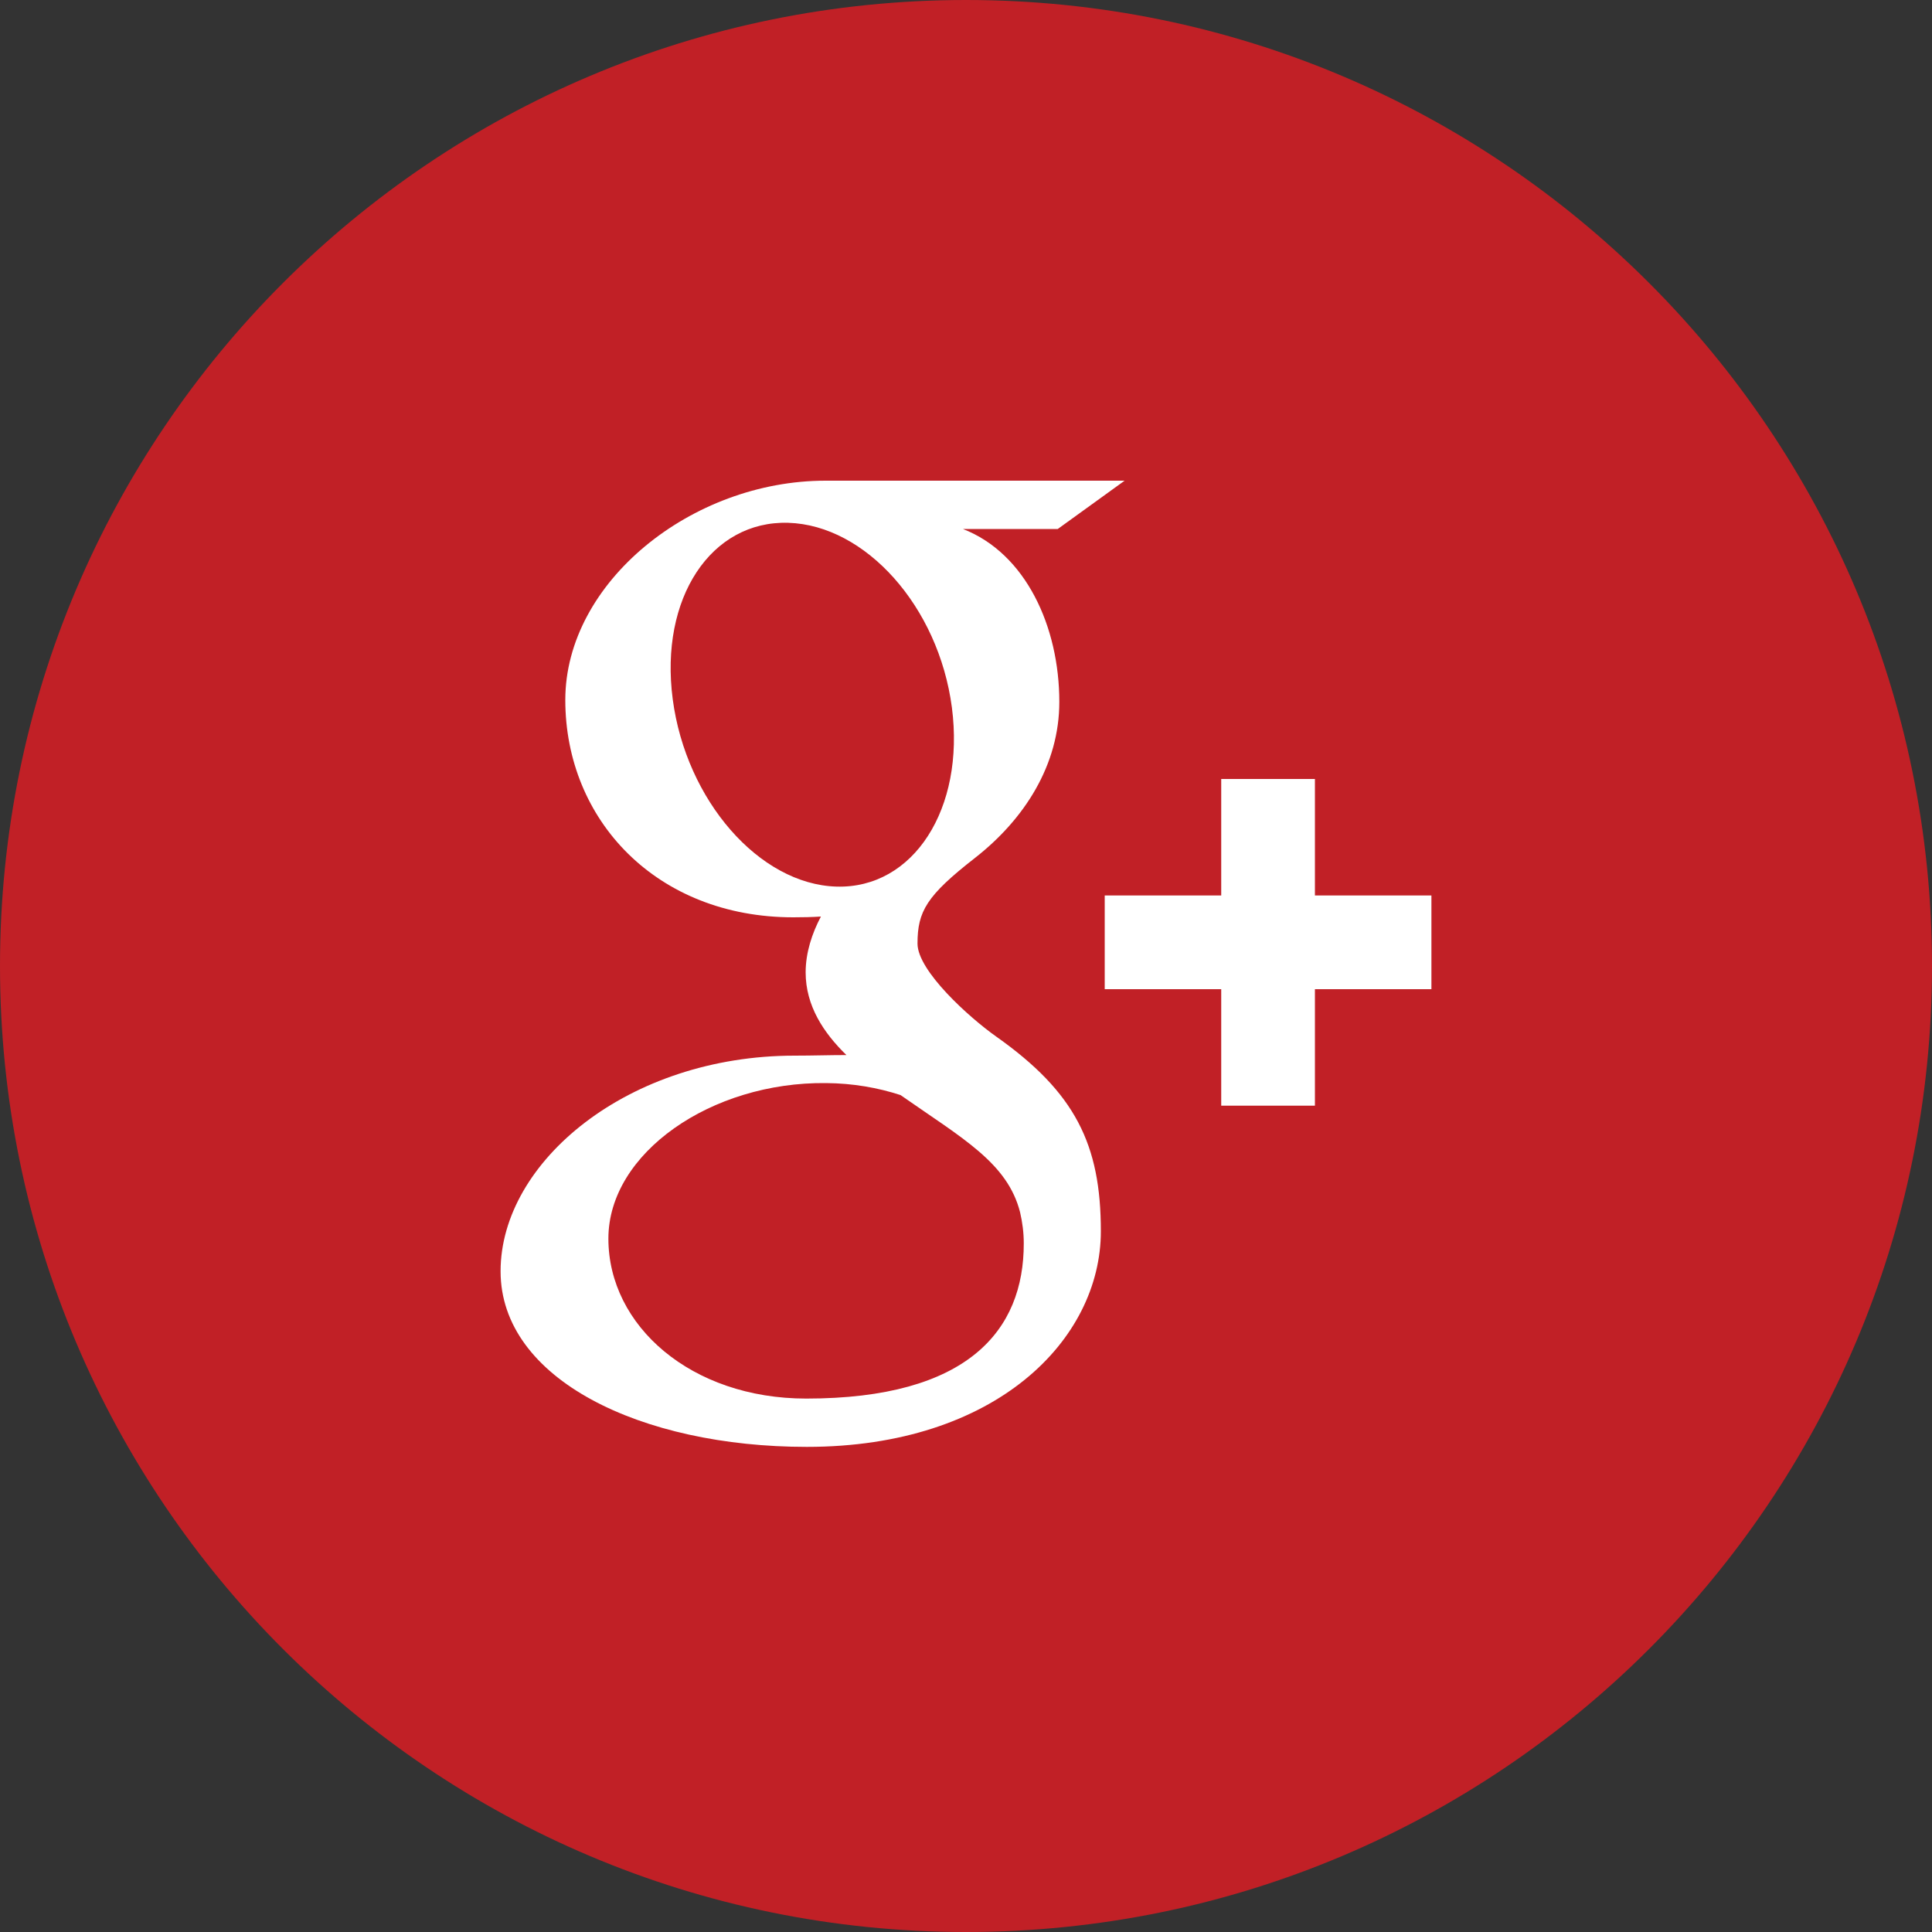 <?xml version="1.0" encoding="utf-8"?>
<!-- Generator: Adobe Illustrator 18.0.0, SVG Export Plug-In . SVG Version: 6.00 Build 0)  -->
<!DOCTYPE svg PUBLIC "-//W3C//DTD SVG 1.1//EN" "http://www.w3.org/Graphics/SVG/1.1/DTD/svg11.dtd">
<svg version="1.1" id="Layer_1" xmlns="http://www.w3.org/2000/svg" xmlns:xlink="http://www.w3.org/1999/xlink" x="0px" y="0px"
	 viewBox="0 0 1000 1000" enable-background="new 0 0 1000 1000" xml:space="preserve">
<rect x="0" y="0" width="1000" height="1000" fill="#333333" stroke="none"/>
<g>
	<path fill="#C12026" d="M500,1000c276.1,0,500-223.9,500-500S776.2,0,500,0C223.9,0,0,223.9,0,500S223.9,1000,500,1000"/>
	<path fill="#FFFFFF" d="M417.3,723.9c-59.5,0-102.4-37.6-102.4-82.8c0-44.3,53.3-81.2,112.7-80.5c13.9,0.1,26.8,2.4,38.5,6.2
		c32.2,22.5,55.4,35.1,61.9,60.7c1.2,5.2,1.9,10.5,1.9,16C530,688.7,500.9,723.9,417.3,723.9 M432.9,458.9
		c-39.9-1.2-77.8-44.6-84.7-97c-6.9-52.4,19.9-92.5,59.8-91.3c39.9,1.2,77.8,43.2,84.7,95.6C499.5,418.6,472.8,460.1,432.9,458.9
		 M515.6,536.5c-14-9.9-40.7-34-40.7-48.1c0-16.7,4.7-24.8,29.7-44.3c25.6-20,43.7-48.1,43.7-80.8c0-39-17.4-76.9-49.9-89.5h49.1
		l34.6-25H427.3c-69.4,0-134.7,52.6-134.7,113.5c0,62.2,47.3,112.5,118,112.5c4.9,0,9.7-0.1,14.3-0.4c-4.6,8.7-7.9,18.7-7.9,28.9
		c0,17.3,9.3,31.3,21.1,42.8c-8.9,0-17.5,0.3-26.8,0.3c-86,0-152.2,54.8-152.2,111.6c0,55.9,72.6,90.9,158.5,90.9
		c98,0,152.2-55.6,152.2-111.6C569.8,592.3,556.5,565.4,515.6,536.5 M740.9,463.5h-60.3v-60.3h-48.5v60.3h-60.3V512h60.3v60.3h48.5
		V512h60.3V463.5z"/>
</g>
</svg>
